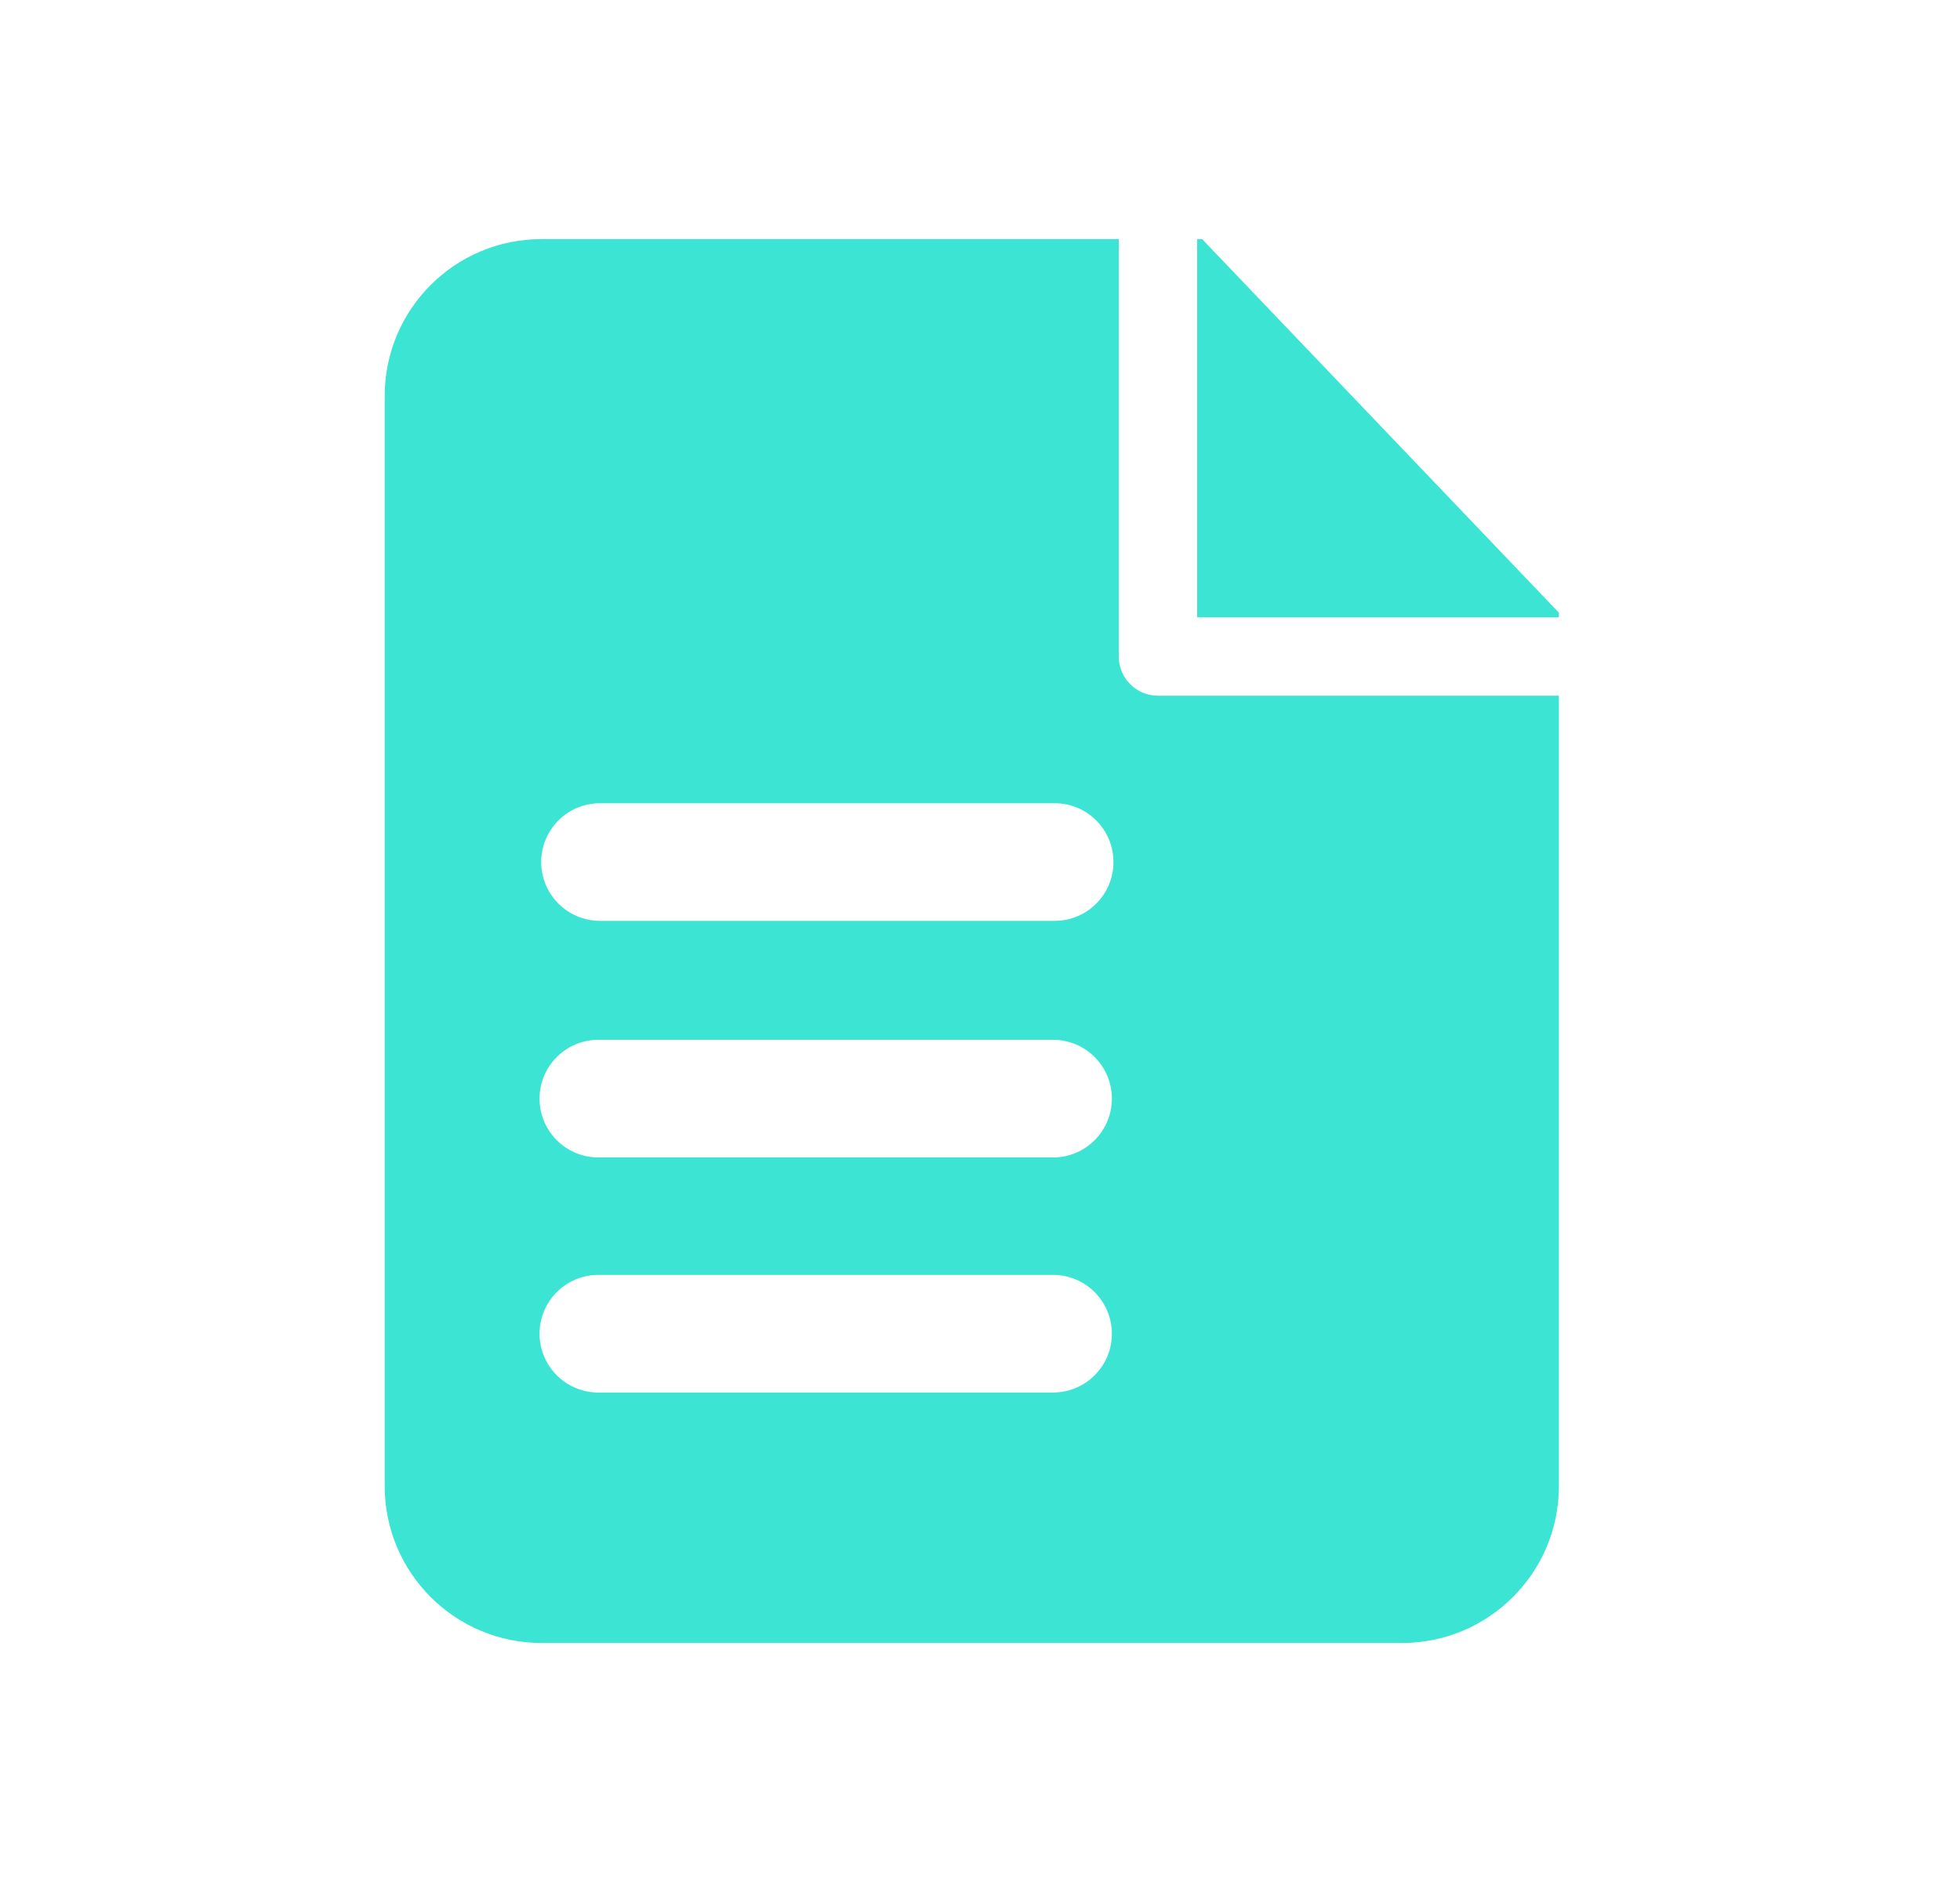 <svg width="25" height="24" viewBox="0 0 25 24" fill="none" xmlns="http://www.w3.org/2000/svg">
<path fill-rule="evenodd" clip-rule="evenodd" d="M14.27 8.372V3.049H6.907C5.802 3.049 4.907 3.944 4.907 5.049V18.952C4.907 20.056 5.802 20.952 6.907 20.952H17.884C18.988 20.952 19.884 20.056 19.884 18.952V8.872H14.77C14.494 8.872 14.27 8.648 14.27 8.372ZM15.27 7.872V3.049H15.333L19.884 7.813V7.872H15.27ZM7.632 13.26C7.218 13.26 6.882 13.596 6.882 14.01C6.882 14.424 7.218 14.76 7.632 14.76H13.432C13.846 14.76 14.182 14.424 14.182 14.01C14.182 13.596 13.846 13.26 13.432 13.26H7.632ZM6.903 10.993C6.903 10.579 7.239 10.243 7.653 10.243H13.452C13.867 10.243 14.202 10.579 14.202 10.993C14.202 11.407 13.867 11.743 13.452 11.743H7.653C7.239 11.743 6.903 11.407 6.903 10.993ZM7.632 16.258C7.218 16.258 6.882 16.594 6.882 17.008C6.882 17.422 7.218 17.758 7.632 17.758H13.432C13.846 17.758 14.182 17.422 14.182 17.008C14.182 16.594 13.846 16.258 13.432 16.258H7.632Z" fill="#3CE5D3"/>
</svg>
